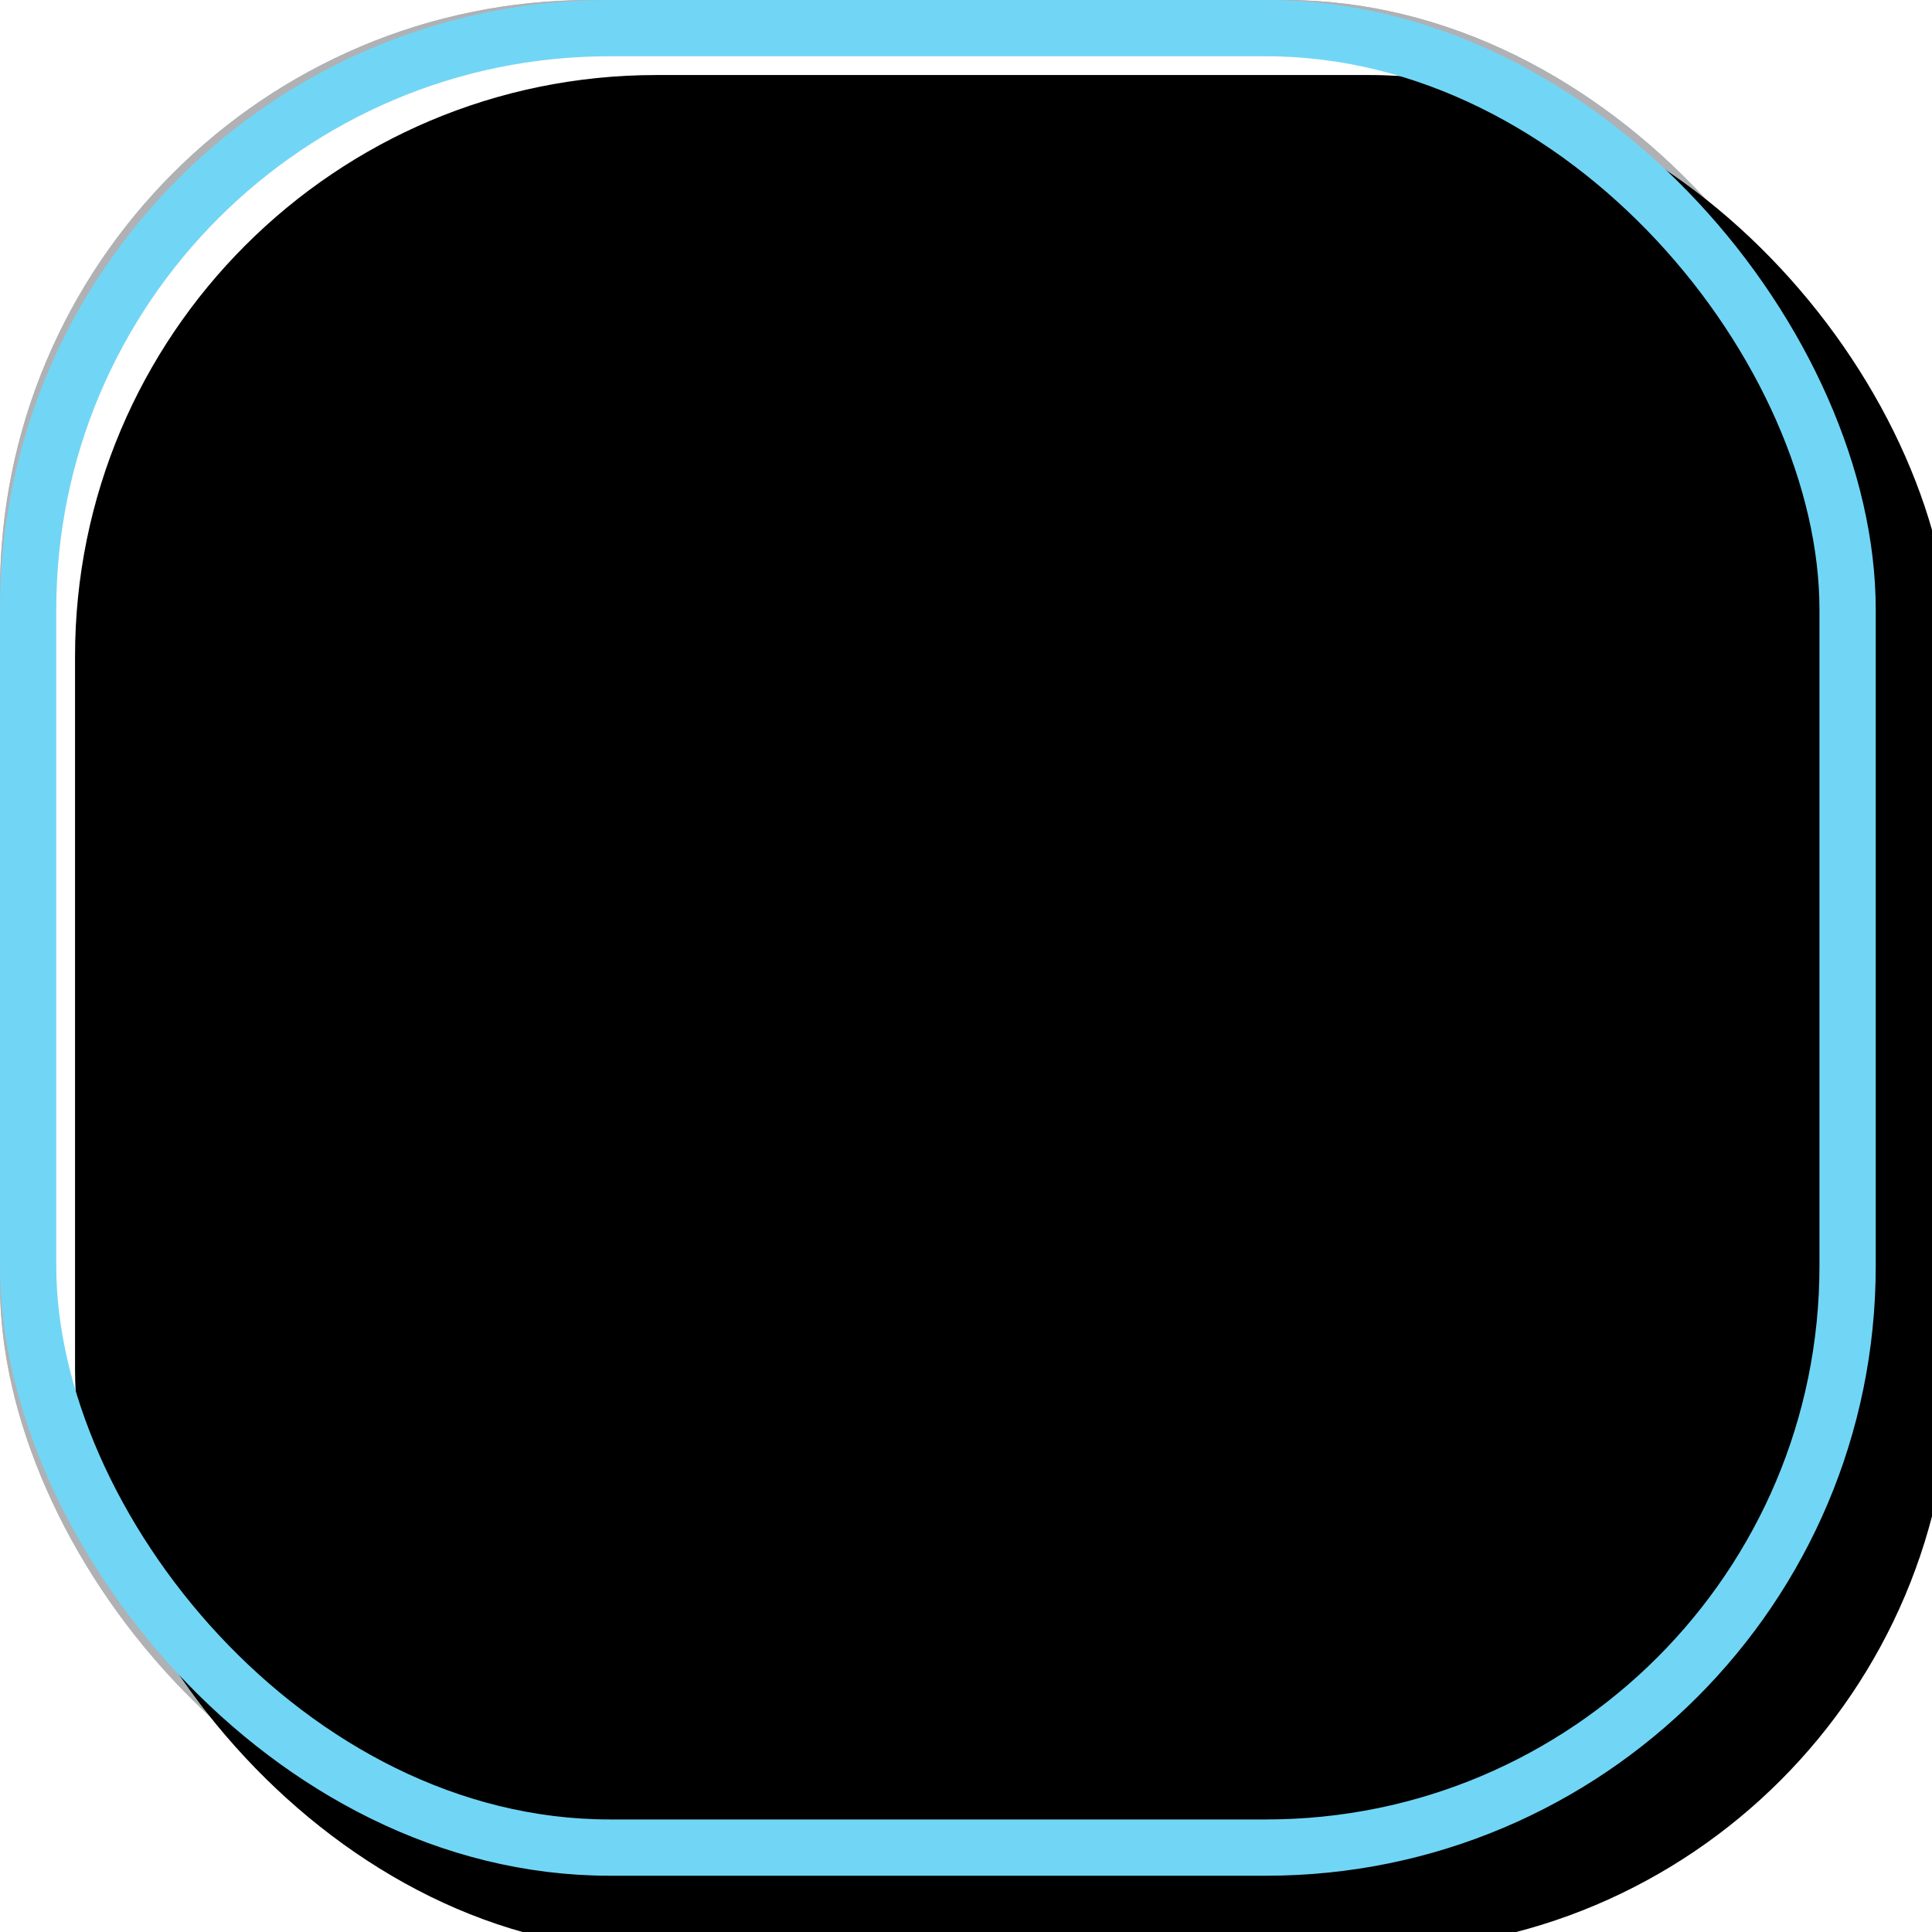 <?xml version="1.0" encoding="UTF-8" standalone="no"?>
<svg width="103px" height="103px" viewBox="0 0 103 103" version="1.1" xmlns="http://www.w3.org/2000/svg" xmlns:xlink="http://www.w3.org/1999/xlink">
    <!-- Generator: Sketch 43.2 (39069) - http://www.bohemiancoding.com/sketch -->
    <title>Group 2</title>
    <desc>Created with Sketch.</desc>
    <defs>
        <rect id="path-1" x="0" y="0" width="100" height="100" rx="31"></rect>
        <filter x="-1.5%" y="-1.5%" width="106.0%" height="106.0%" filterUnits="objectBoundingBox" id="filter-2">
            <feOffset dx="2" dy="2" in="SourceAlpha" result="shadowOffsetOuter1"></feOffset>
            <feMorphology radius="3" operator="erode" in="SourceAlpha" result="shadowInner"></feMorphology>
            <feOffset dx="2" dy="2" in="shadowInner" result="shadowInner"></feOffset>
            <feComposite in="shadowOffsetOuter1" in2="shadowInner" operator="out" result="shadowOffsetOuter1"></feComposite>
            <feGaussianBlur stdDeviation="0.5" in="shadowOffsetOuter1" result="shadowBlurOuter1"></feGaussianBlur>
            <feColorMatrix values="0 0 0 0 0.443   0 0 0 0 0.839   0 0 0 0 0.961  0 0 0 1 0" type="matrix" in="shadowBlurOuter1"></feColorMatrix>
        </filter>
    </defs>
    <g id="Page-1" stroke="none" stroke-width="1" fill="none" fill-rule="evenodd">
        <g id="Group-2">
            <g id="Group">
                <rect id="Rectangle-2-Copy" stroke="#B0B1B4" x="0.5" y="0.5" width="99" height="99" rx="31"></rect>
                <rect id="Rectangle-3" fill="#D8D8D8" x="20" y="26" width="60" height="8"></rect>
                <rect id="Rectangle-3-Copy" fill="#D8D8D8" x="20" y="46" width="60" height="8"></rect>
                <rect id="Rectangle-3-Copy-2" fill="#D8D8D8" x="20" y="66" width="60" height="8"></rect>
            </g>
            <g id="Group-Copy">
                <rect id="Rectangle-2-Copy-2" stroke="#B0B1B4" x="0.5" y="0.5" width="99" height="99" rx="31"></rect>
                <rect id="Rectangle-3-Copy-3" fill="#D8D8D8" x="20" y="26" width="60" height="8"></rect>
                <rect id="Rectangle-3-Copy-4" fill="#D8D8D8" x="20" y="46" width="60" height="8"></rect>
                <rect id="Rectangle-3-Copy-5" fill="#D8D8D8" x="20" y="66" width="60" height="8"></rect>
            </g>
            <g id="Rectangle-2-Copy-4">
                <use fill="black" fill-opacity="1" filter="url(#filter-2)" xlink:href="#path-1"></use>
                <rect stroke="#71D6F5" stroke-width="3" x="1.5" y="1.5" width="97" height="97" rx="31"></rect>
            </g>
        </g>
    </g>
</svg>